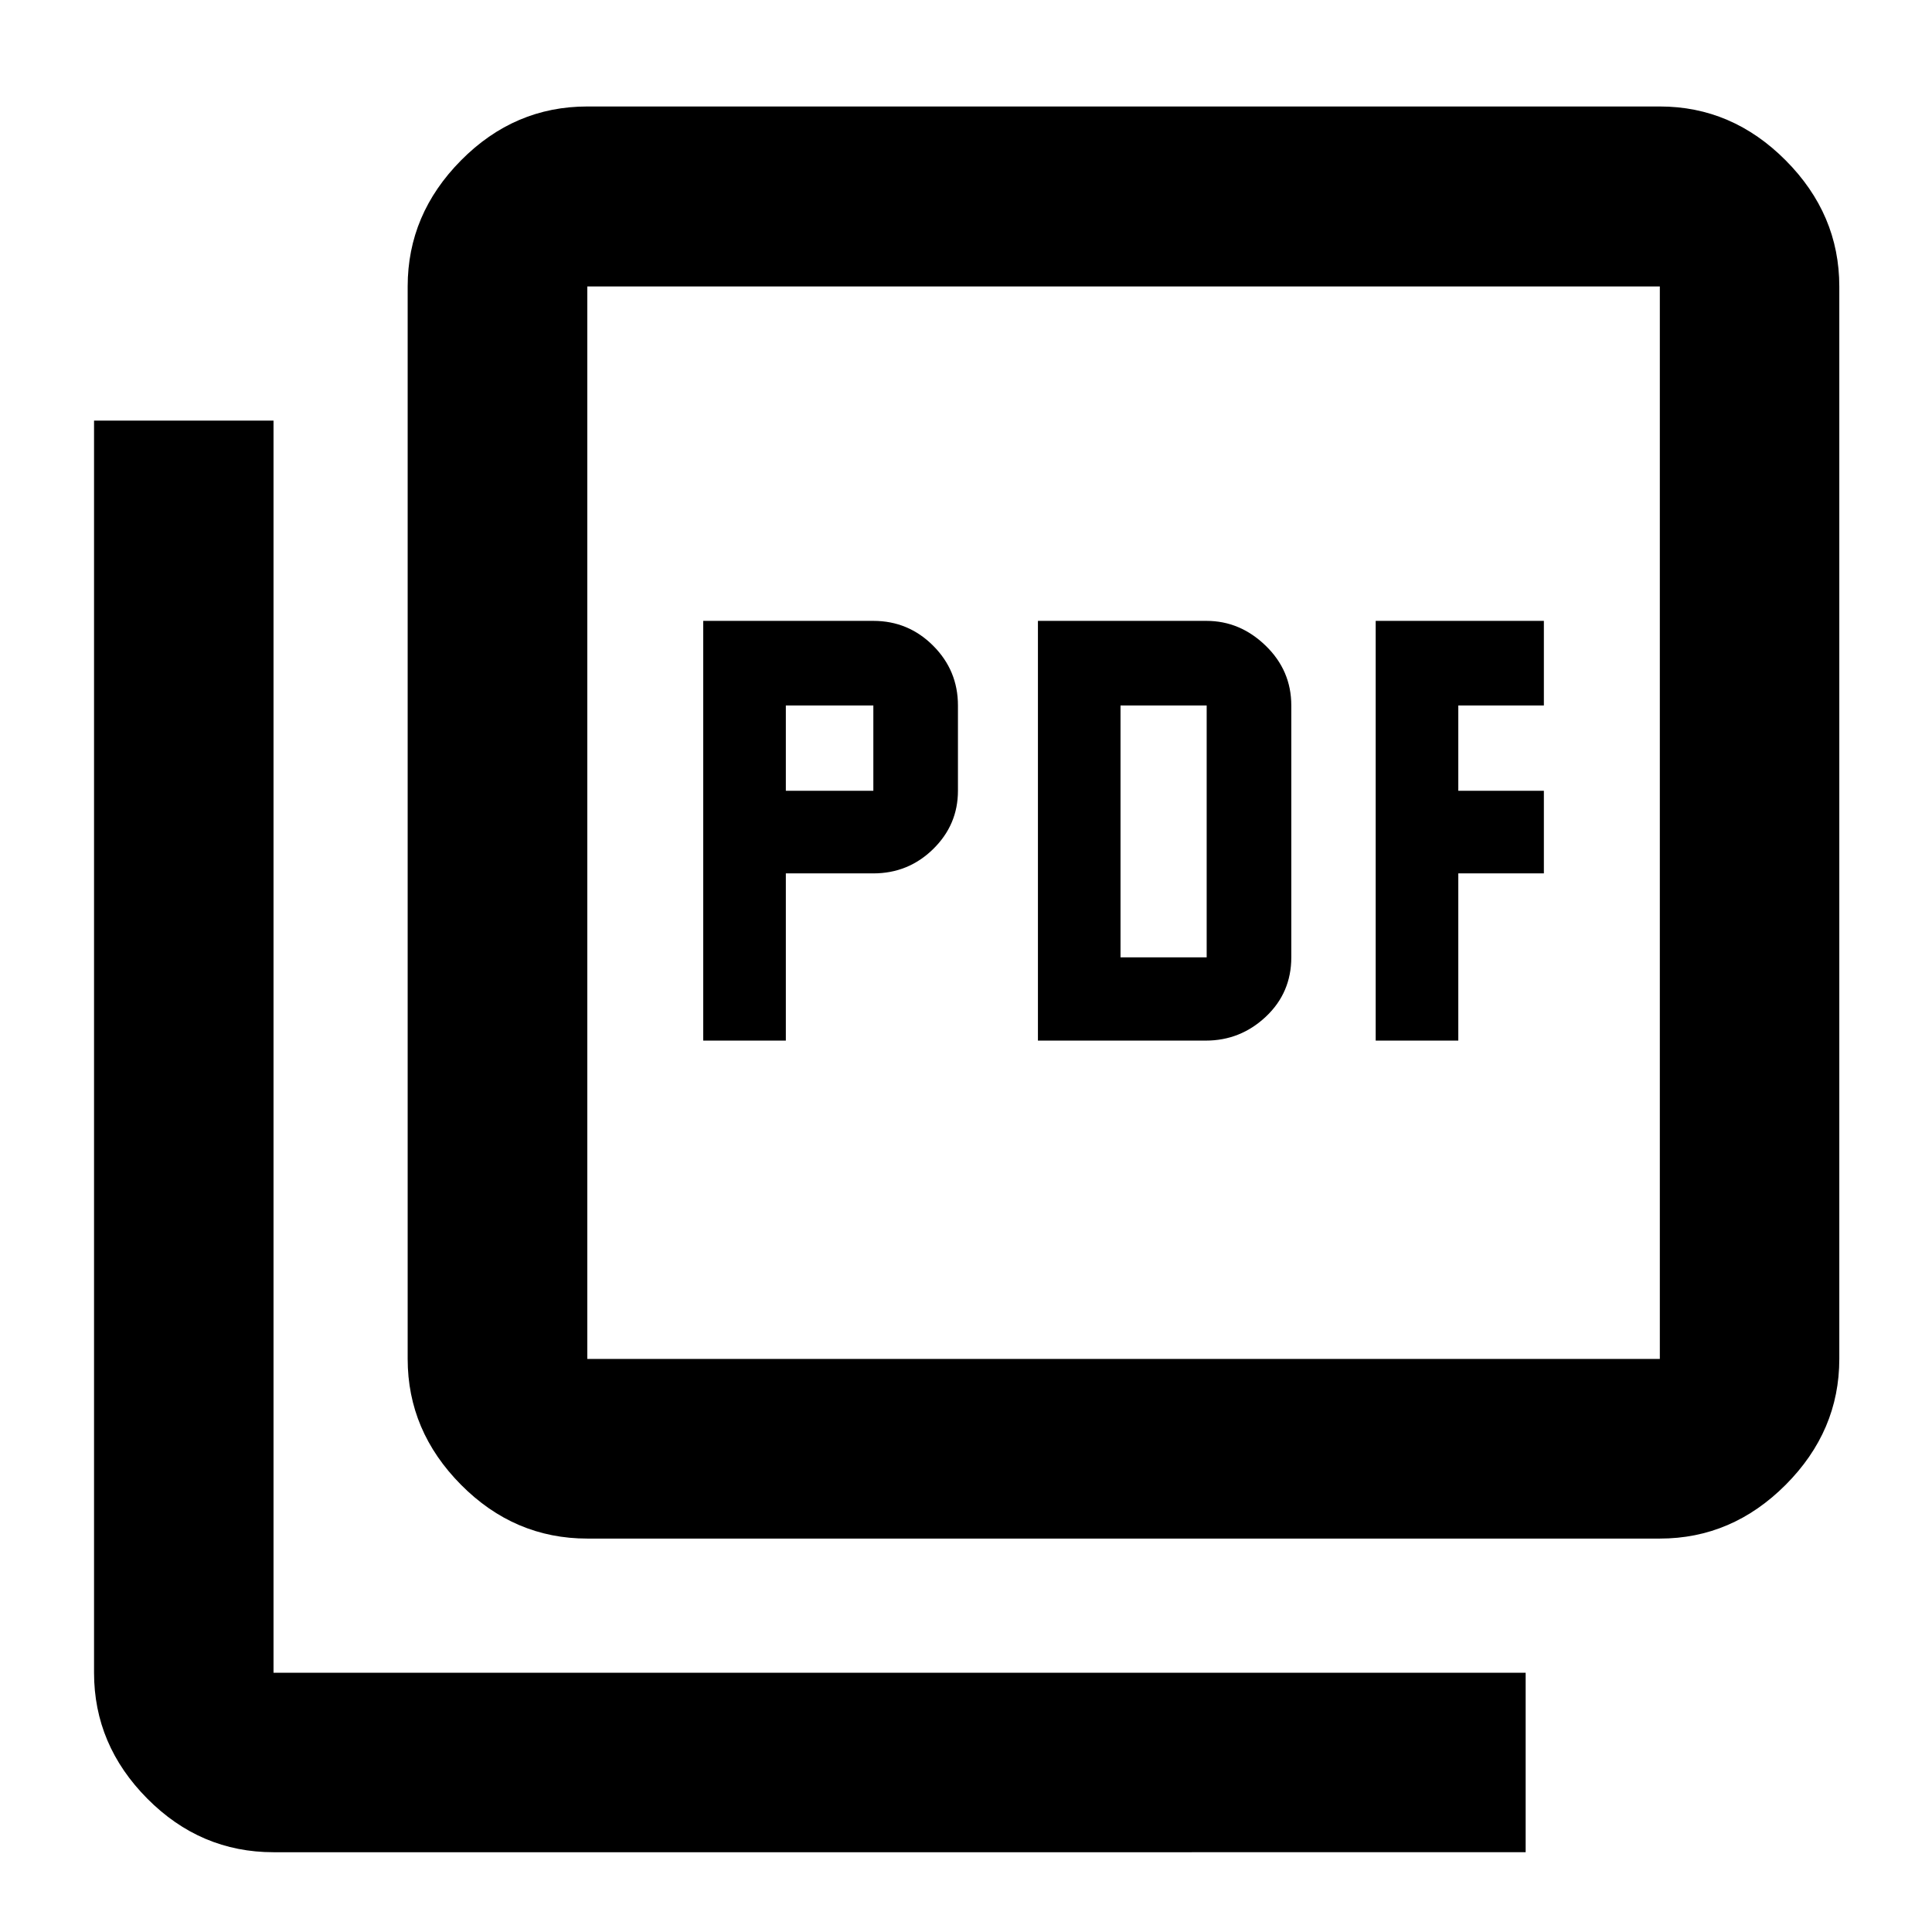 <svg xmlns="http://www.w3.org/2000/svg" height="40" viewBox="0 -960 960 960" width="40"><path d="M349.43-442.93h41.05v-83.09h43.48q17.38 0 29.71-12.08Q476-550.17 476-567.06v-42.39q0-17.38-12.33-29.71-12.33-12.33-29.71-12.33h-84.53v208.56Zm41.05-124.13v-42.39h43.48v42.39h-43.48Zm125.26 124.13h83.42q17.19 0 29.84-11.89 12.64-11.9 12.64-29.48v-125.15q0-17.38-12.74-29.71-12.73-12.33-29.42-12.33h-83.74v208.56Zm41.04-41.37v-125.15h42.81v125.15h-42.81Zm126.79 41.37h41.05v-83.09h42.52v-41.04h-42.52v-42.39h42.52v-42.04h-83.57v208.56ZM291.83-195.49q-36.23 0-62.74-26.72-26.52-26.73-26.52-62.54v-532.92q0-35.88 26.52-62.65 26.51-26.77 62.74-26.77h532.93q35.87 0 62.53 26.77 26.65 26.77 26.65 62.65v532.92q0 35.81-26.65 62.54-26.66 26.72-62.53 26.72H291.83Zm0-89.26h532.93v-532.92H291.83v532.92ZM135.91-39.64q-36.3 0-62.74-26.65-26.44-26.66-26.44-62.53v-622.19h89.18v622.19h622.18v89.18H135.91Zm155.92-778.03v532.92-532.92Z"/></svg>